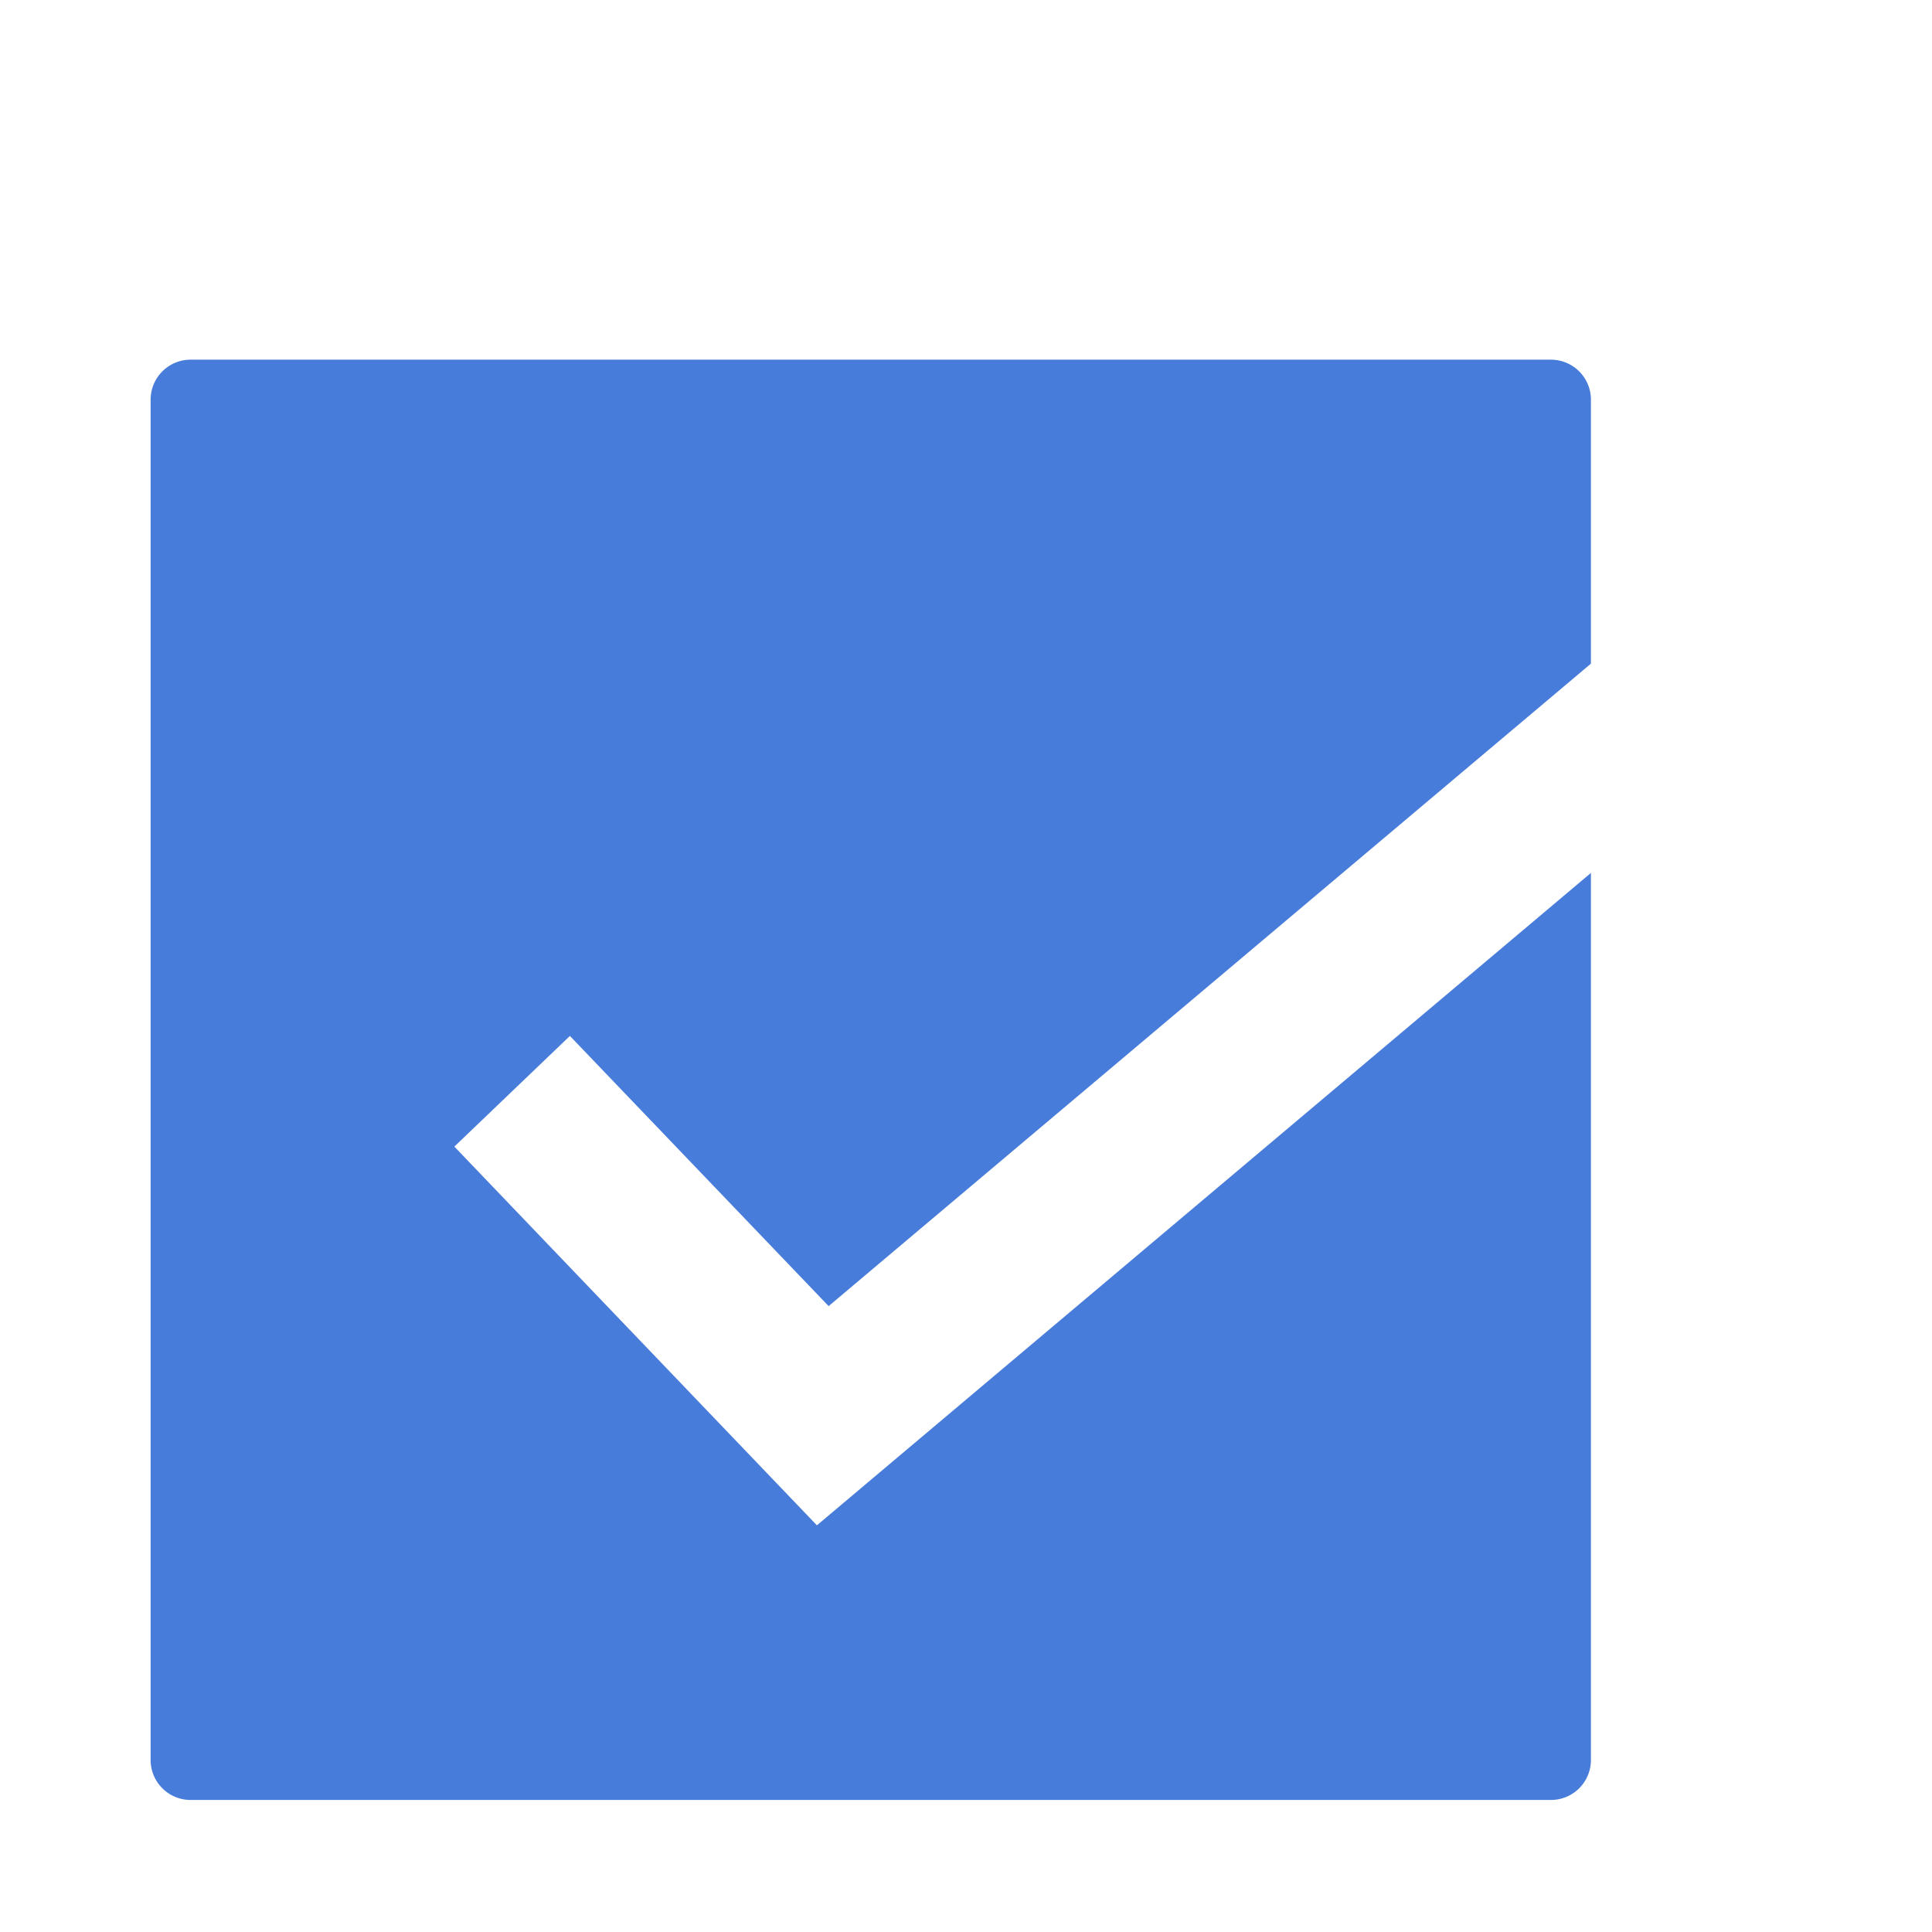 <?xml version="1.0" encoding="UTF-8"?>
<svg width="24" height="24" version="1.1" viewBox="0 0 24 24" xmlns="http://www.w3.org/2000/svg" xmlns:cc="http://creativecommons.org/ns#" xmlns:dc="http://purl.org/dc/elements/1.1/" xmlns:rdf="http://www.w3.org/1999/02/22-rdf-syntax-ns#">
 <defs>
  <filter id="filter835" color-interpolation-filters="sRGB">
   <feFlood flood-color="rgb(0,0,0)" flood-opacity=".196" result="flood"/>
   <feComposite in="flood" in2="SourceGraphic" operator="in" result="composite1"/>
   <feGaussianBlur in="composite1" result="blur" stdDeviation="1"/>
   <feOffset dx="0" dy="1" result="offset"/>
   <feComposite in="SourceGraphic" in2="offset" result="composite2"/>
  </filter>
 </defs>
 <title>深度终端-24px</title>
 <g transform="matrix(.497 0 0 .497 -.117 .492)" filter="url(#filter835)">
  <path d="m39 43h-34a1 1 0 0 1-1-1v-34a1 1 0 0 1 1-1h34a1 1 0 0 1 1 1v34a1 1 0 0 1-1 1z" fill="#487cdb"/>
  <path d="m20.654 36.135-9.062-9.466 2.888-2.766 6.467 6.753 22.72-19.149 2.578 3.058z" fill="#fff"/>
 </g>
</svg>
